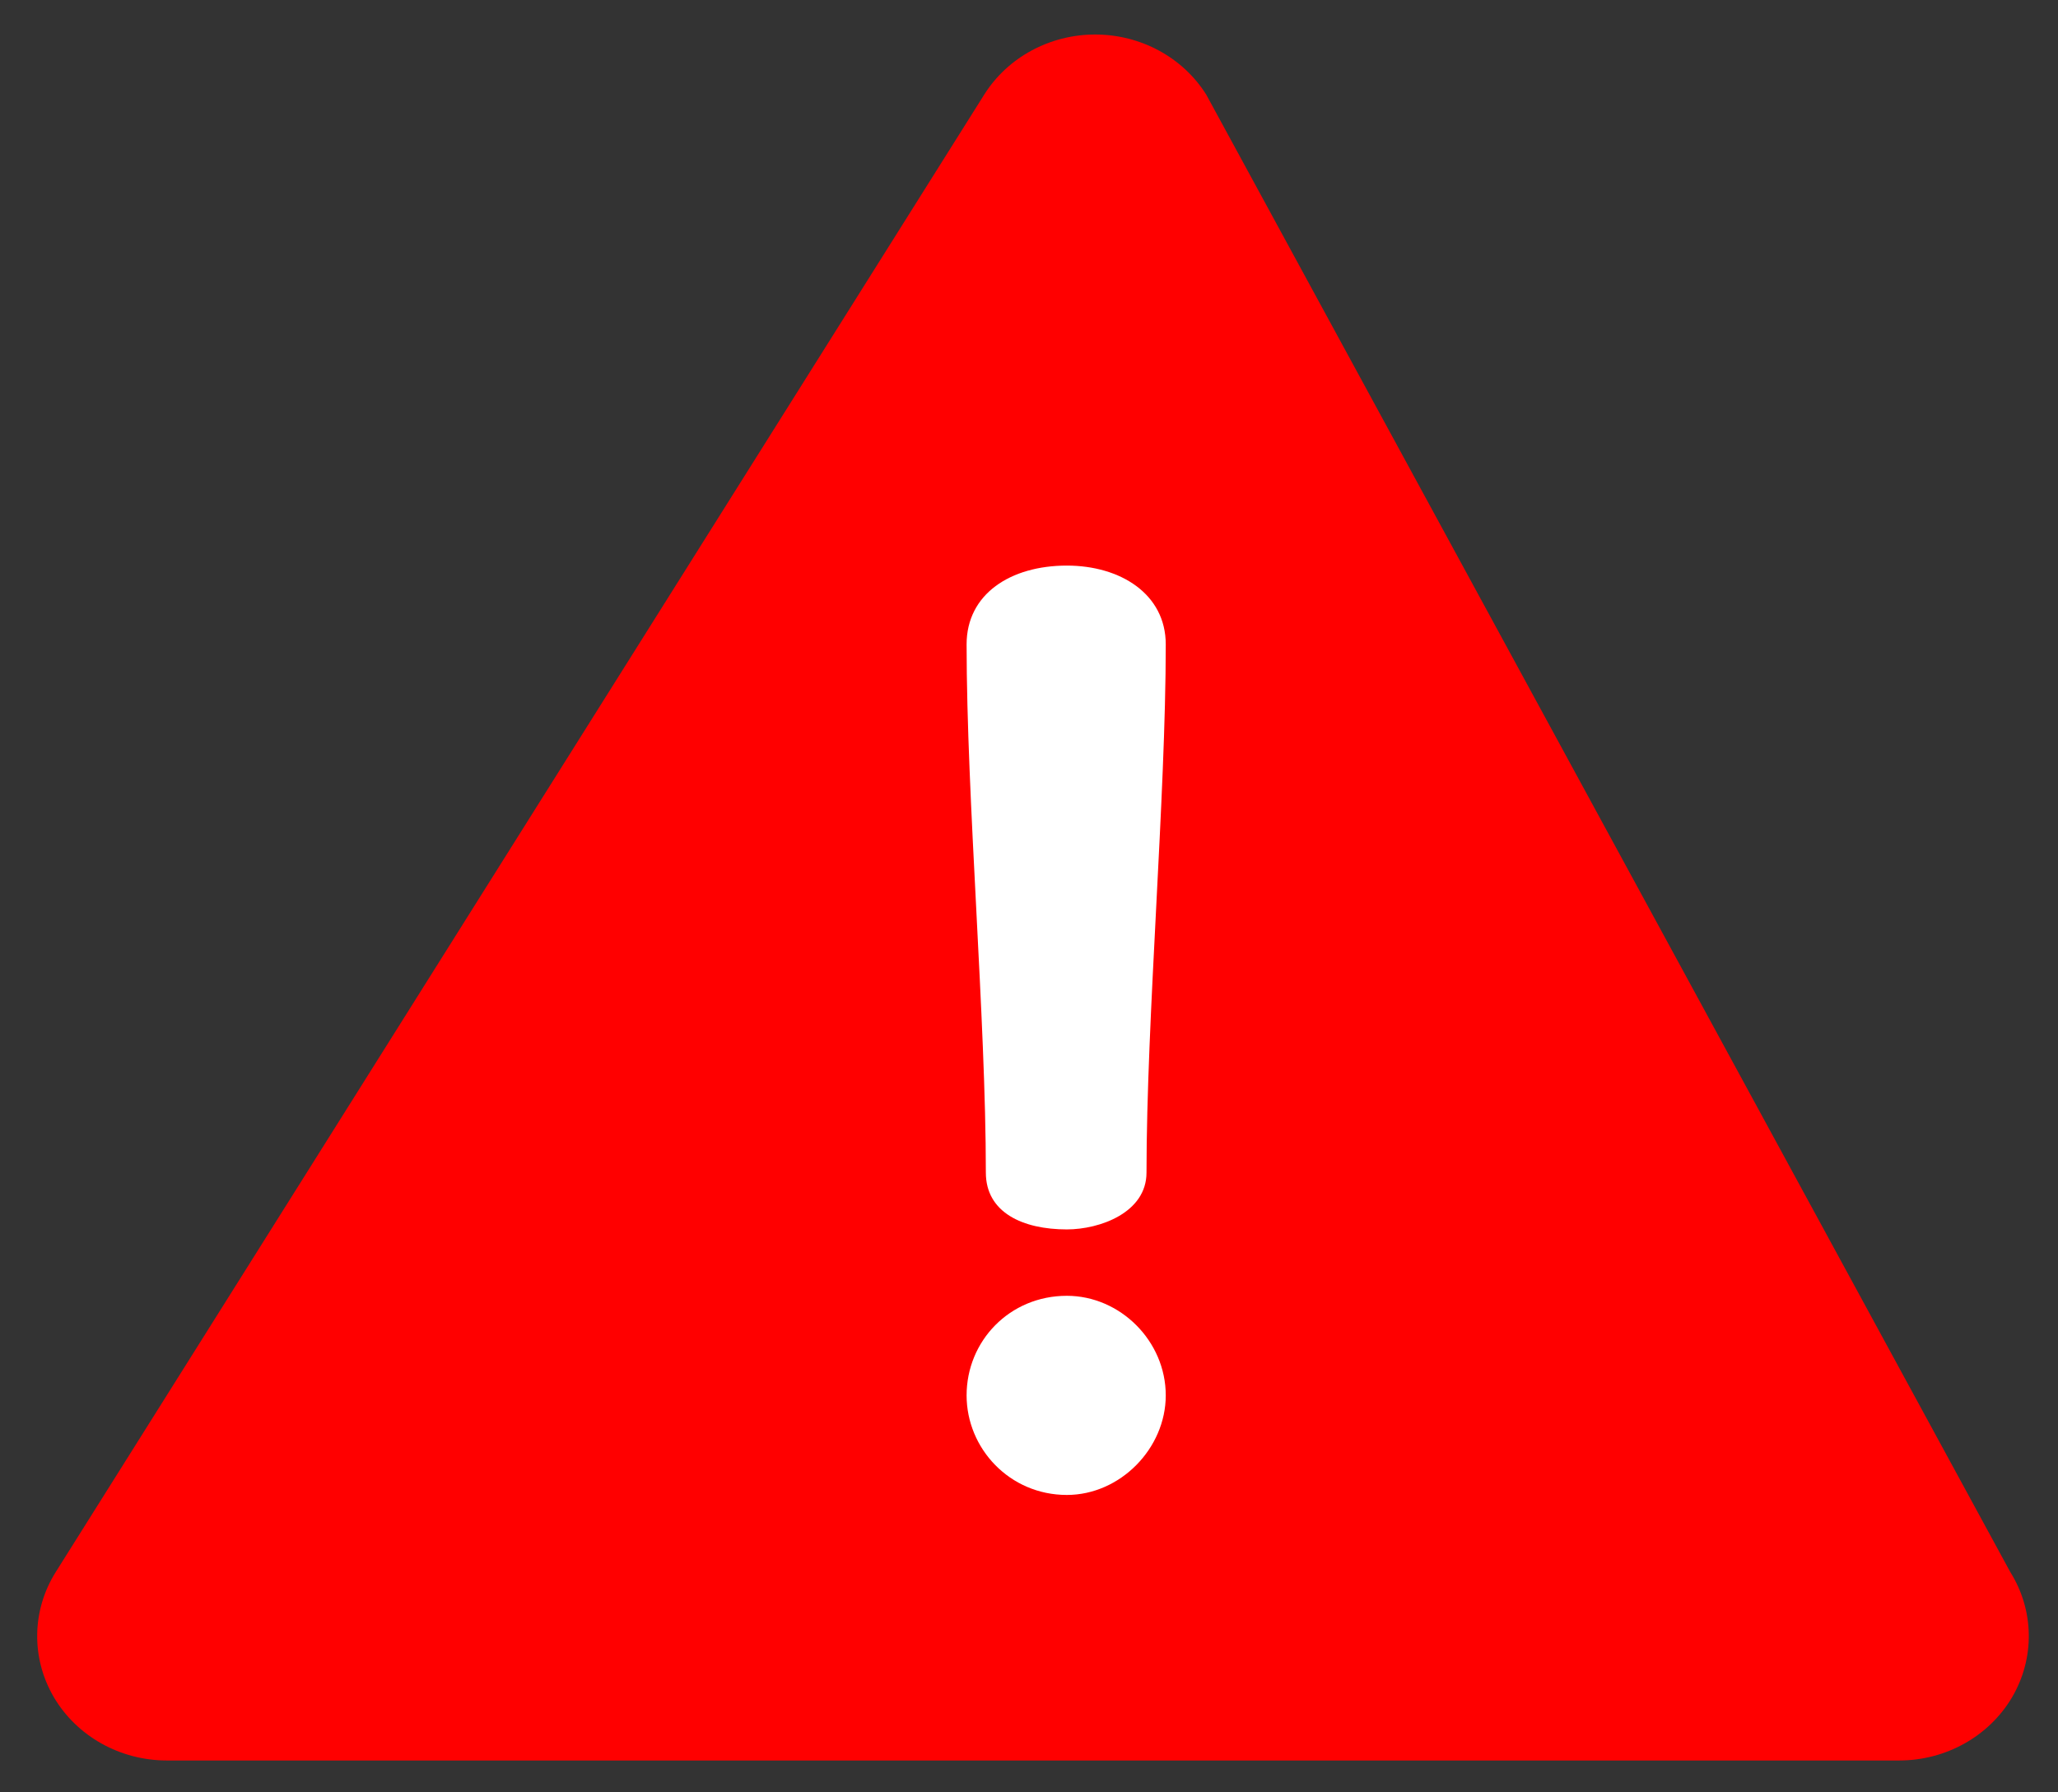 <?xml version="1.0" encoding="UTF-8"?>
<svg width="31px" height="27px" viewBox="0 0 31 27" version="1.1" xmlns="http://www.w3.org/2000/svg" xmlns:xlink="http://www.w3.org/1999/xlink">
    <rect x="0" y="0" width="31" height="27" fill="#333333" stroke="none"/>
    <!-- Generator: Sketch 55.2 (78181) - https://sketchapp.com -->
    <title>icWarningEpDsk</title>
    <desc>Created with Sketch.</desc>
    <defs>
        <path d="M30.28,23.679 L18.17,1.426 C17.817,0.864 17.182,0.52 16.497,0.52 C15.813,0.52 15.178,0.864 14.825,1.426 L0.841,23.679 C0.477,24.257 0.466,24.979 0.812,25.568 C1.159,26.156 1.809,26.52 2.513,26.52 L28.607,26.52 C29.311,26.52 29.961,26.156 30.308,25.568 C30.654,24.979 30.643,24.257 30.28,23.679 Z" id="path-1"></path>
    </defs>
    <g id="Desktop-Manage-Photos" stroke="none" stroke-width="1" fill="none" fill-rule="evenodd">
        <g id="icWarningEpDsk">
            <mask id="mask-2" fill="white">
                <use xlink:href="#path-1"></use>
            </mask>
            <use id="Mask" fill="#FF0000" fill-rule="nonzero" xlink:href="#path-1"></use>
            <path d="M16.07,8.52 C16.877,8.52 17.56,8.948 17.56,9.707 C17.56,12.022 17.27,15.349 17.27,17.664 C17.27,18.267 16.567,18.52 16.07,18.52 C15.408,18.52 14.85,18.267 14.85,17.664 C14.85,15.349 14.56,12.022 14.56,9.707 C14.56,8.948 15.222,8.52 16.07,8.52 Z M16.07,22.52 C15.207,22.52 14.56,21.819 14.56,21.02 C14.56,20.202 15.207,19.52 16.07,19.52 C16.874,19.52 17.56,20.202 17.56,21.02 C17.56,21.819 16.874,22.52 16.07,22.52 Z" id="Combined-Shape" fill="#FFFFFF" fill-rule="nonzero"></path>
        </g>
    </g>
</svg>